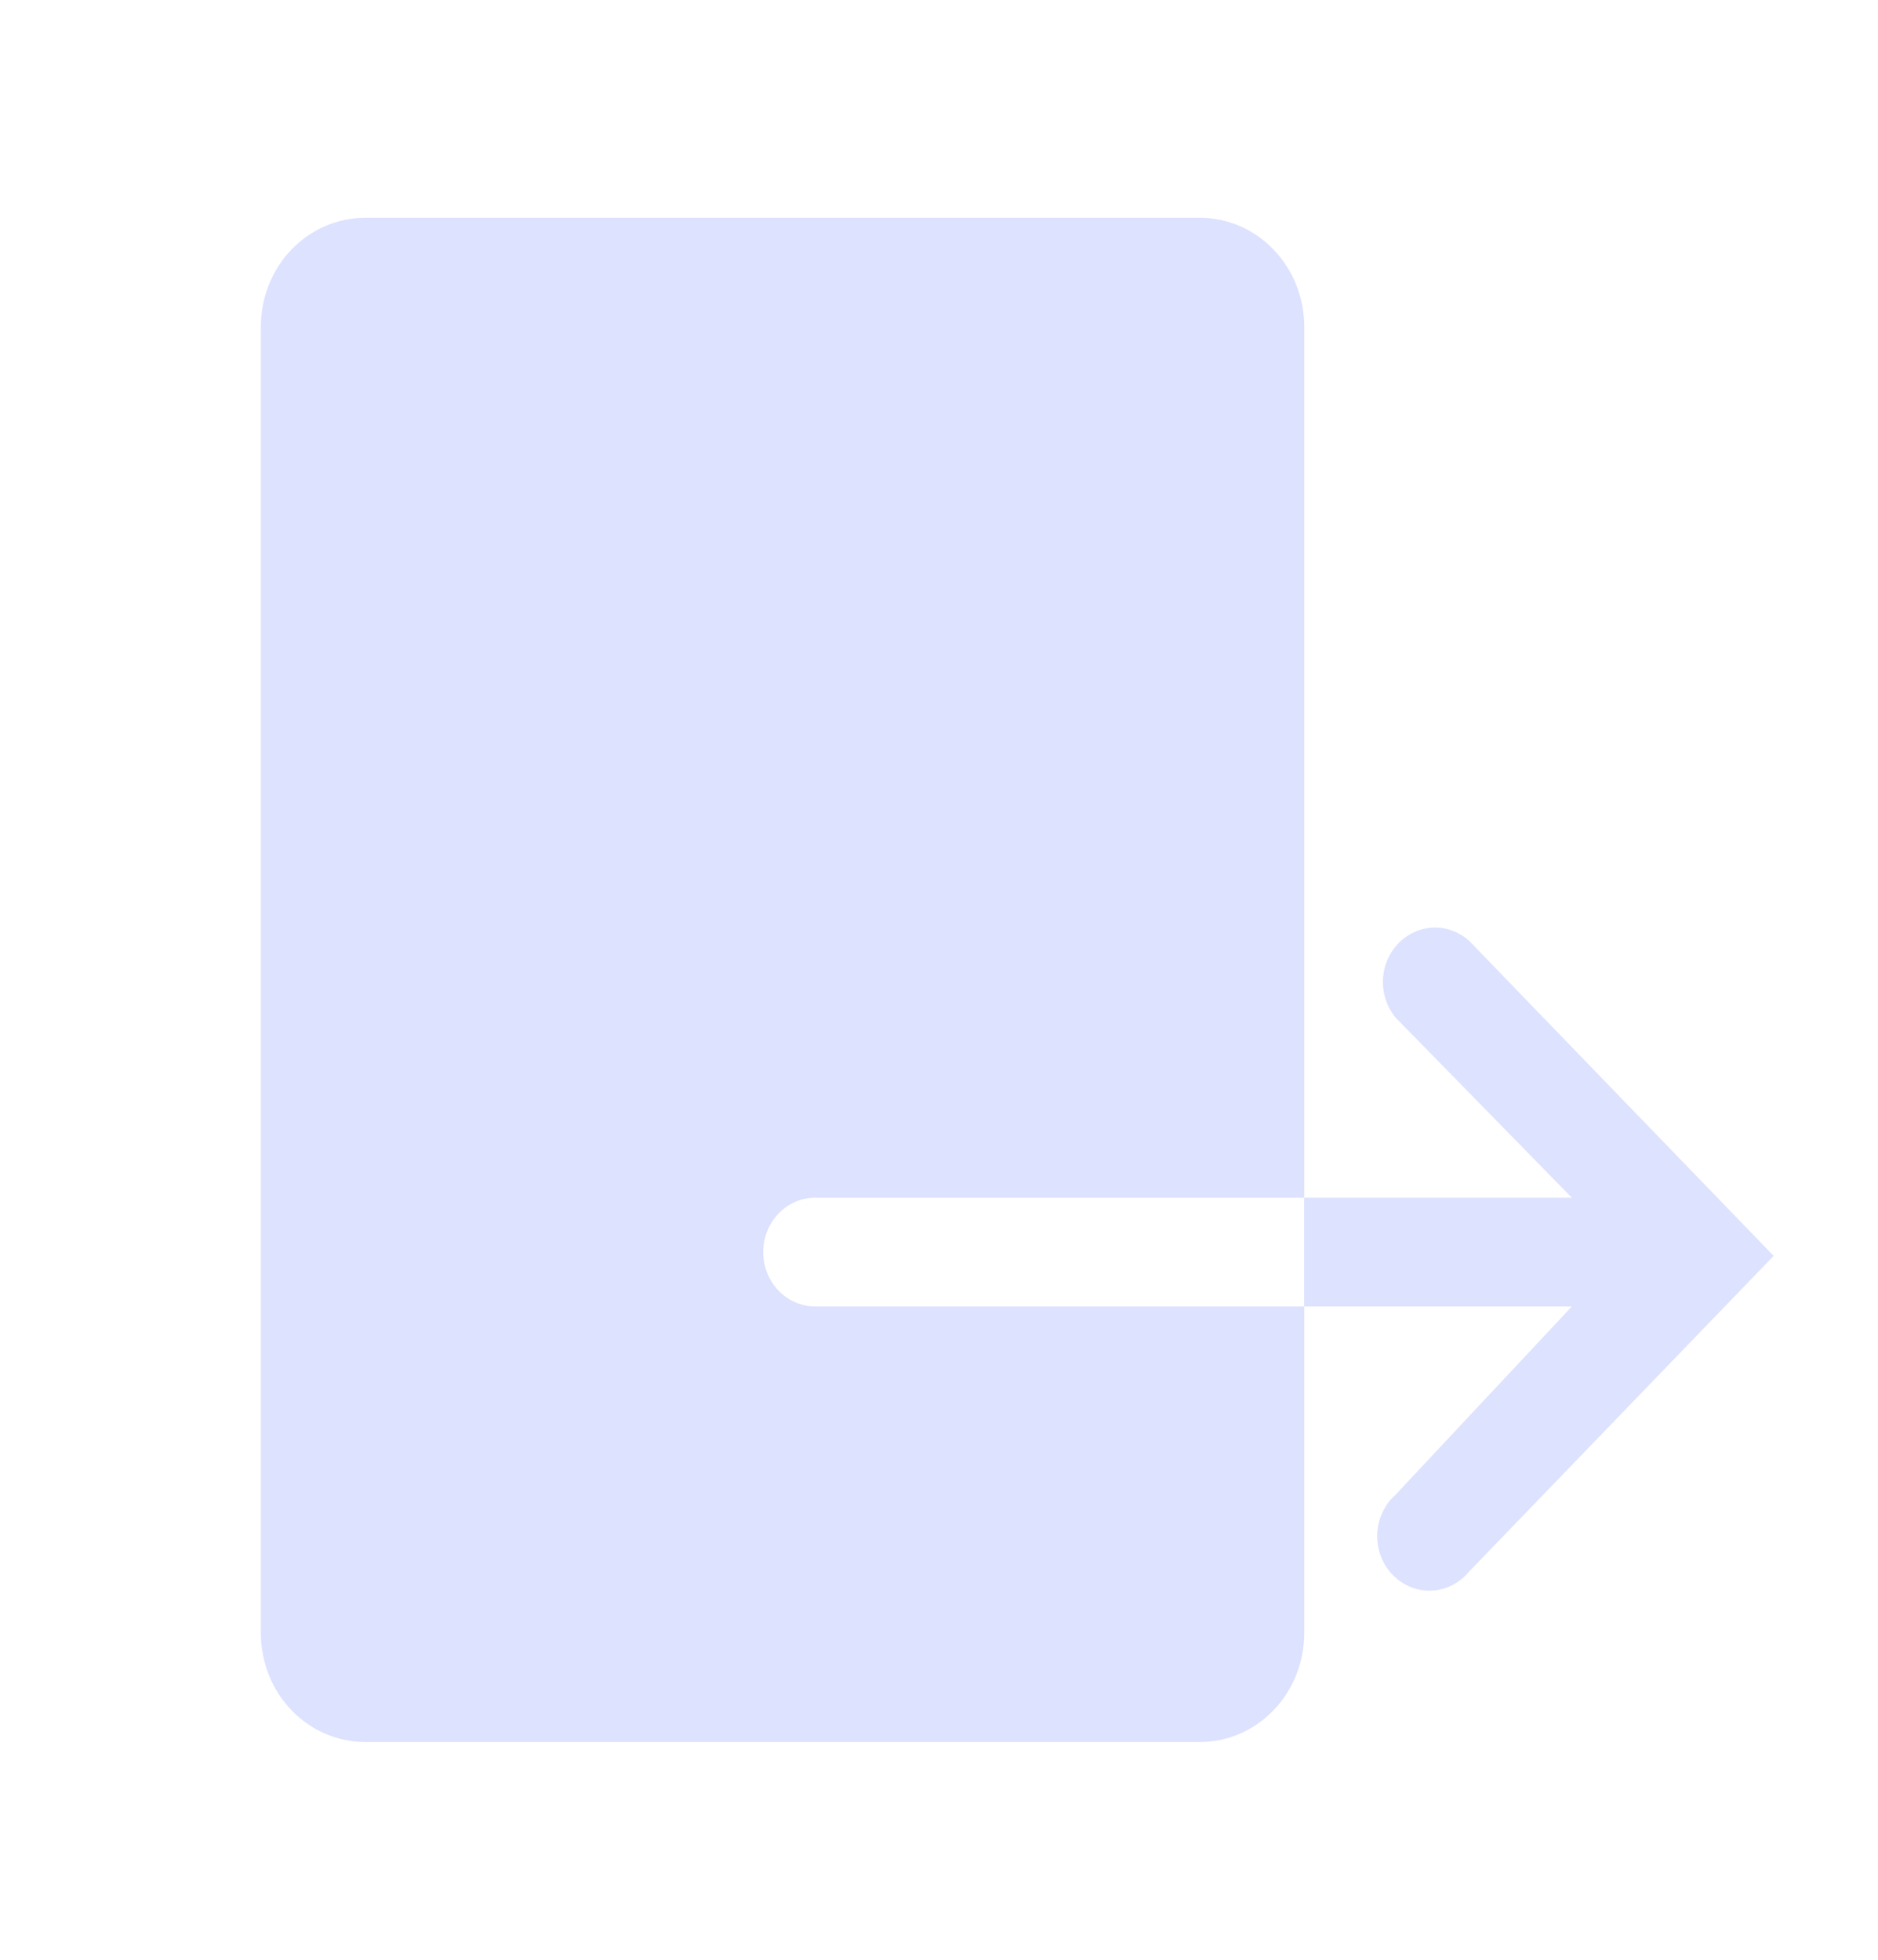 <svg width="23" height="24" viewBox="0 0 23 24" fill="none" xmlns="http://www.w3.org/2000/svg">
<path d="M14.695 2.667H4.473C4.134 2.667 3.809 2.807 3.569 3.057C3.329 3.307 3.195 3.646 3.195 4V20C3.195 20.354 3.329 20.693 3.569 20.943C3.809 21.193 4.134 21.333 4.473 21.333H14.695C15.034 21.333 15.359 21.193 15.598 20.943C15.838 20.693 15.973 20.354 15.973 20V16H9.986C9.817 16 9.654 15.93 9.534 15.805C9.415 15.68 9.347 15.51 9.347 15.333C9.347 15.156 9.415 14.987 9.534 14.862C9.654 14.737 9.817 14.667 9.986 14.667H15.973V4C15.973 3.646 15.838 3.307 15.598 3.057C15.359 2.807 15.034 2.667 14.695 2.667Z" fill="#DDE2FF"/>
<path d="M17.991 11.52C17.869 11.411 17.712 11.354 17.551 11.36C17.39 11.367 17.238 11.436 17.124 11.555C17.01 11.674 16.943 11.833 16.937 12.001C16.931 12.168 16.986 12.332 17.09 12.46L19.25 14.667H15.972V16H19.25L17.09 18.307C17.023 18.366 16.969 18.44 16.931 18.523C16.892 18.605 16.871 18.695 16.867 18.787C16.864 18.879 16.879 18.971 16.911 19.056C16.943 19.142 16.992 19.22 17.054 19.284C17.116 19.349 17.191 19.4 17.273 19.434C17.355 19.467 17.442 19.483 17.53 19.479C17.618 19.476 17.705 19.453 17.784 19.413C17.863 19.373 17.934 19.316 17.991 19.247L21.722 15.38L17.991 11.52Z" fill="#DDE2FF"/>
</svg>
